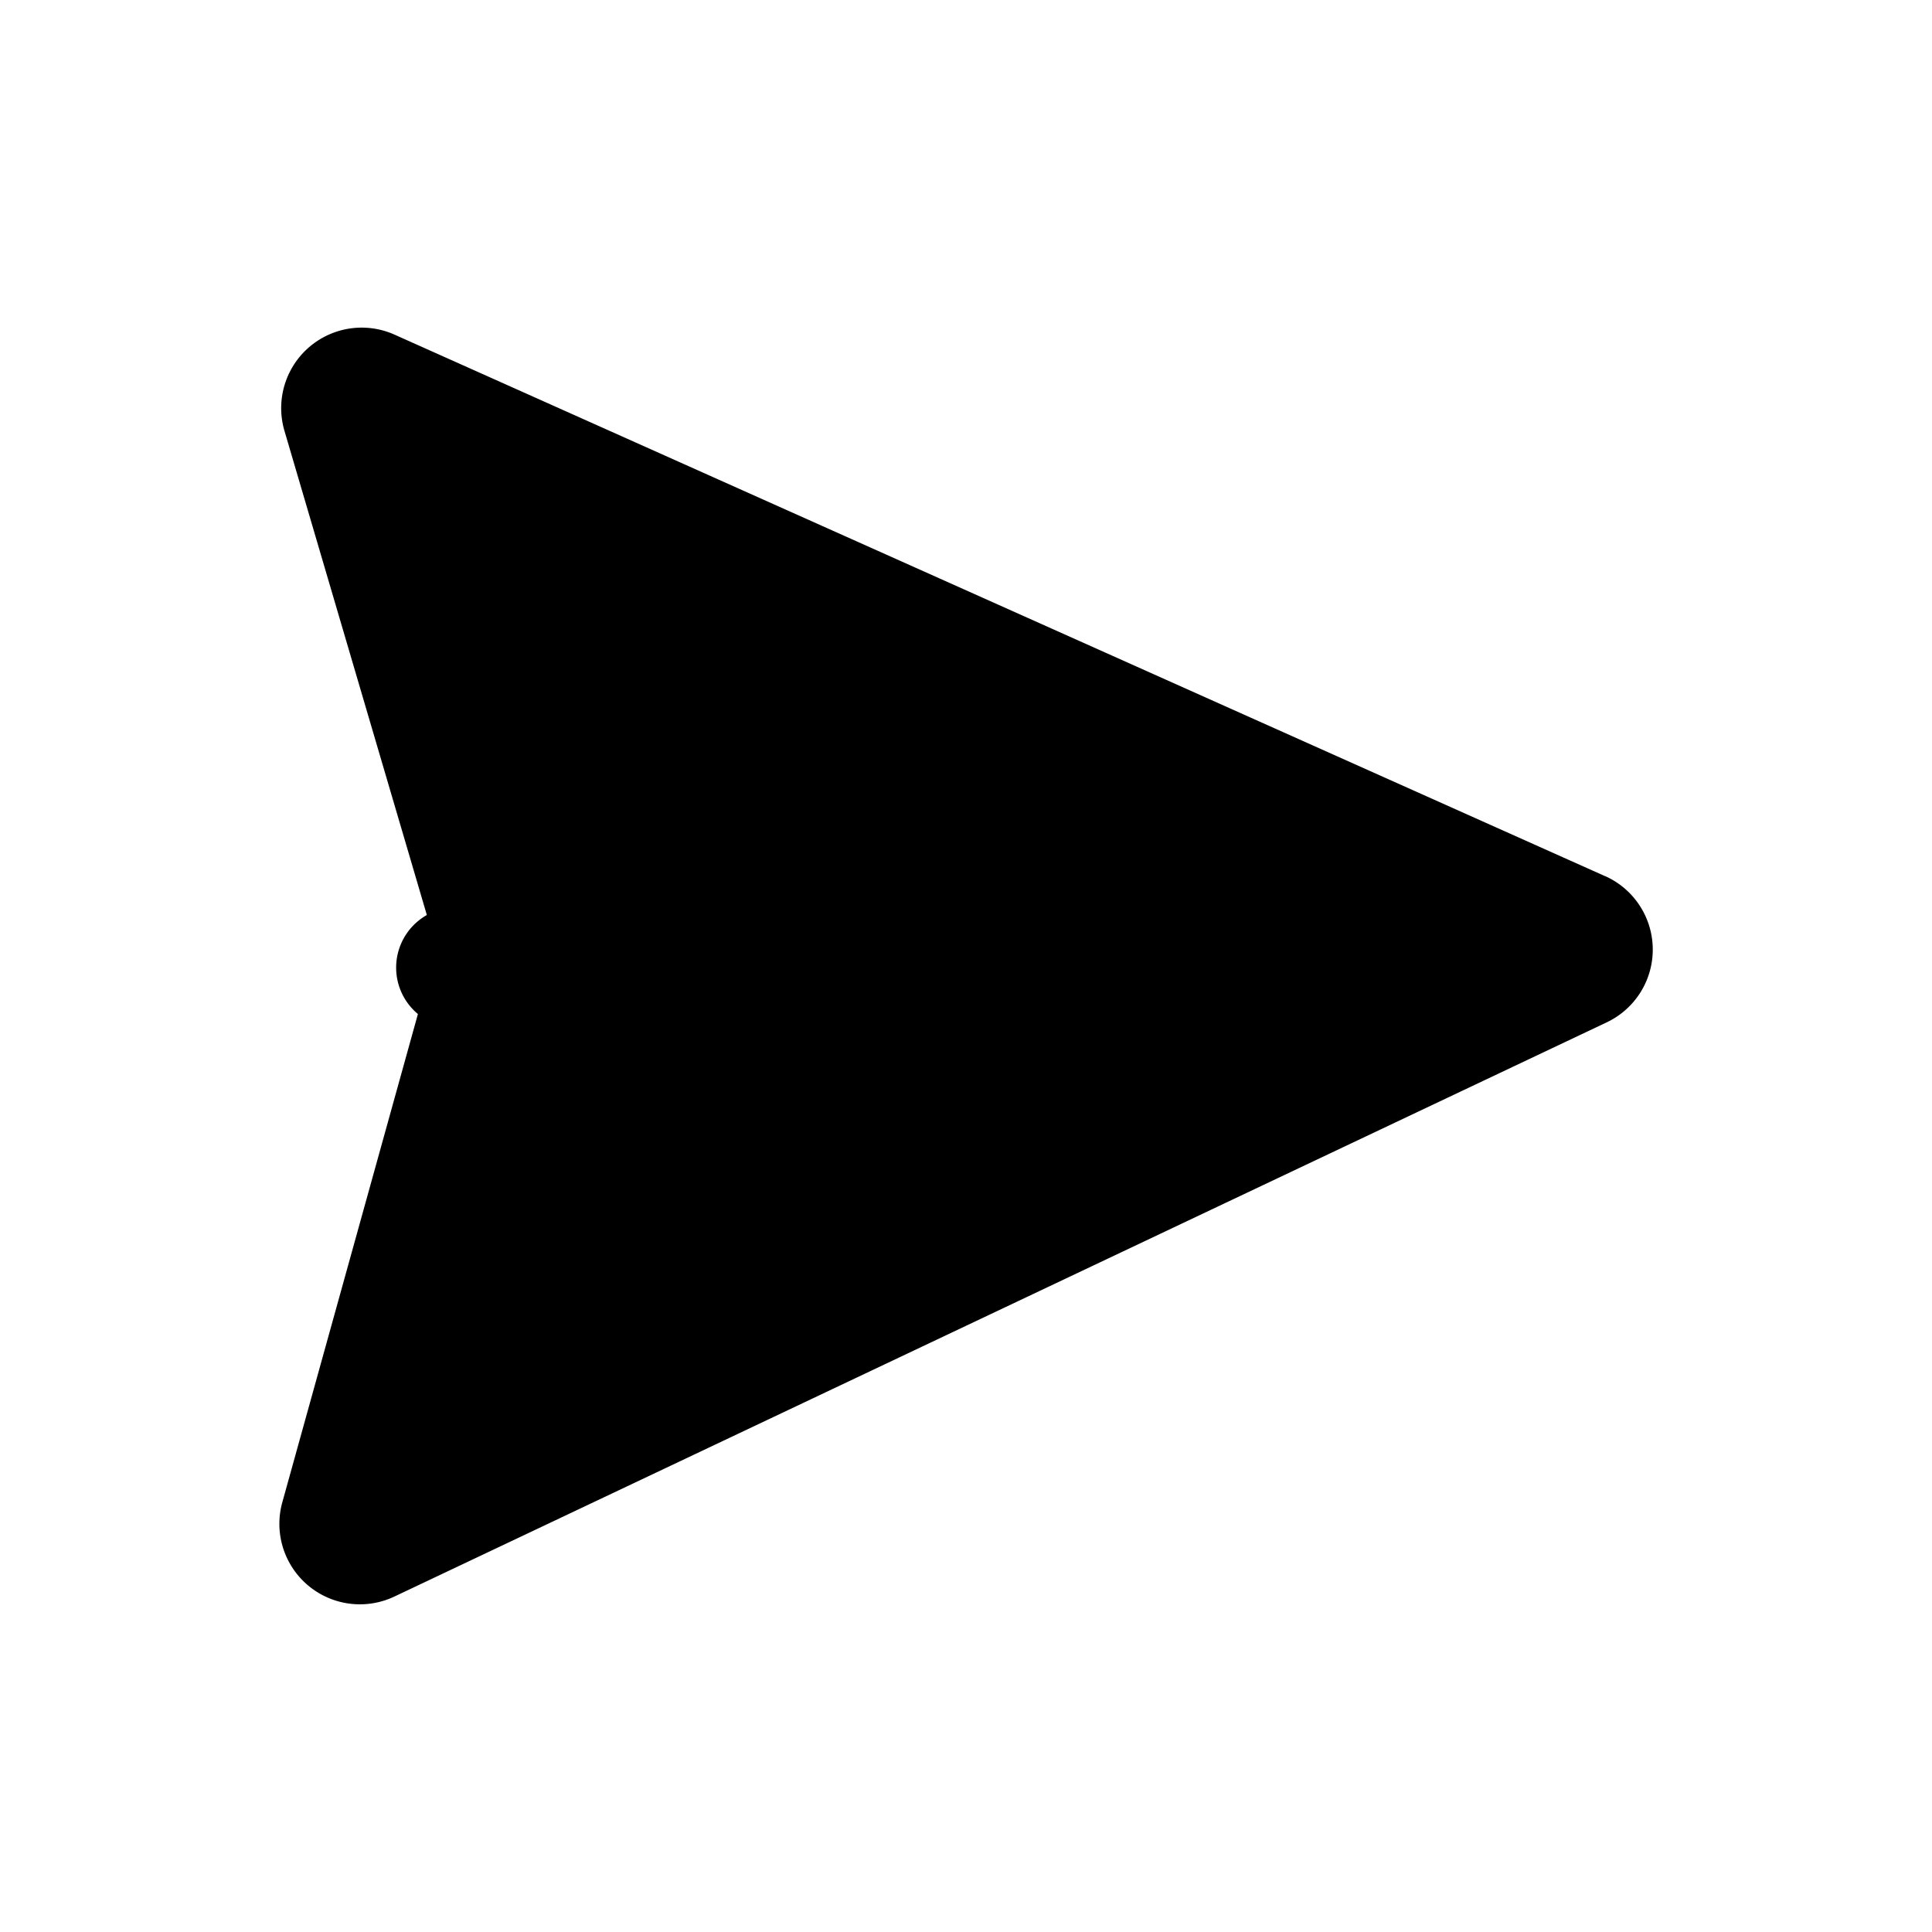 <svg xmlns="http://www.w3.org/2000/svg" viewBox="0 0 24 24" fill="currentColor" aria-hidden="true" data-slot="icon">
  <path d="M19.939 10.884 4.901 4.157A1 1 0 0 0 3.533 5.35l1.888 6.42-1.914 6.892a1 1 0 0 0 1.392 1.171l15.06-7.133a1 1 0 0 0-.02-1.817Z"/>
  <path d="M4.921 12.02a.75.75 0 0 1 .75-.75h4.5a.75.75 0 0 1 0 1.5h-4.5a.75.75 0 0 1-.75-.75Z"/>
</svg>
